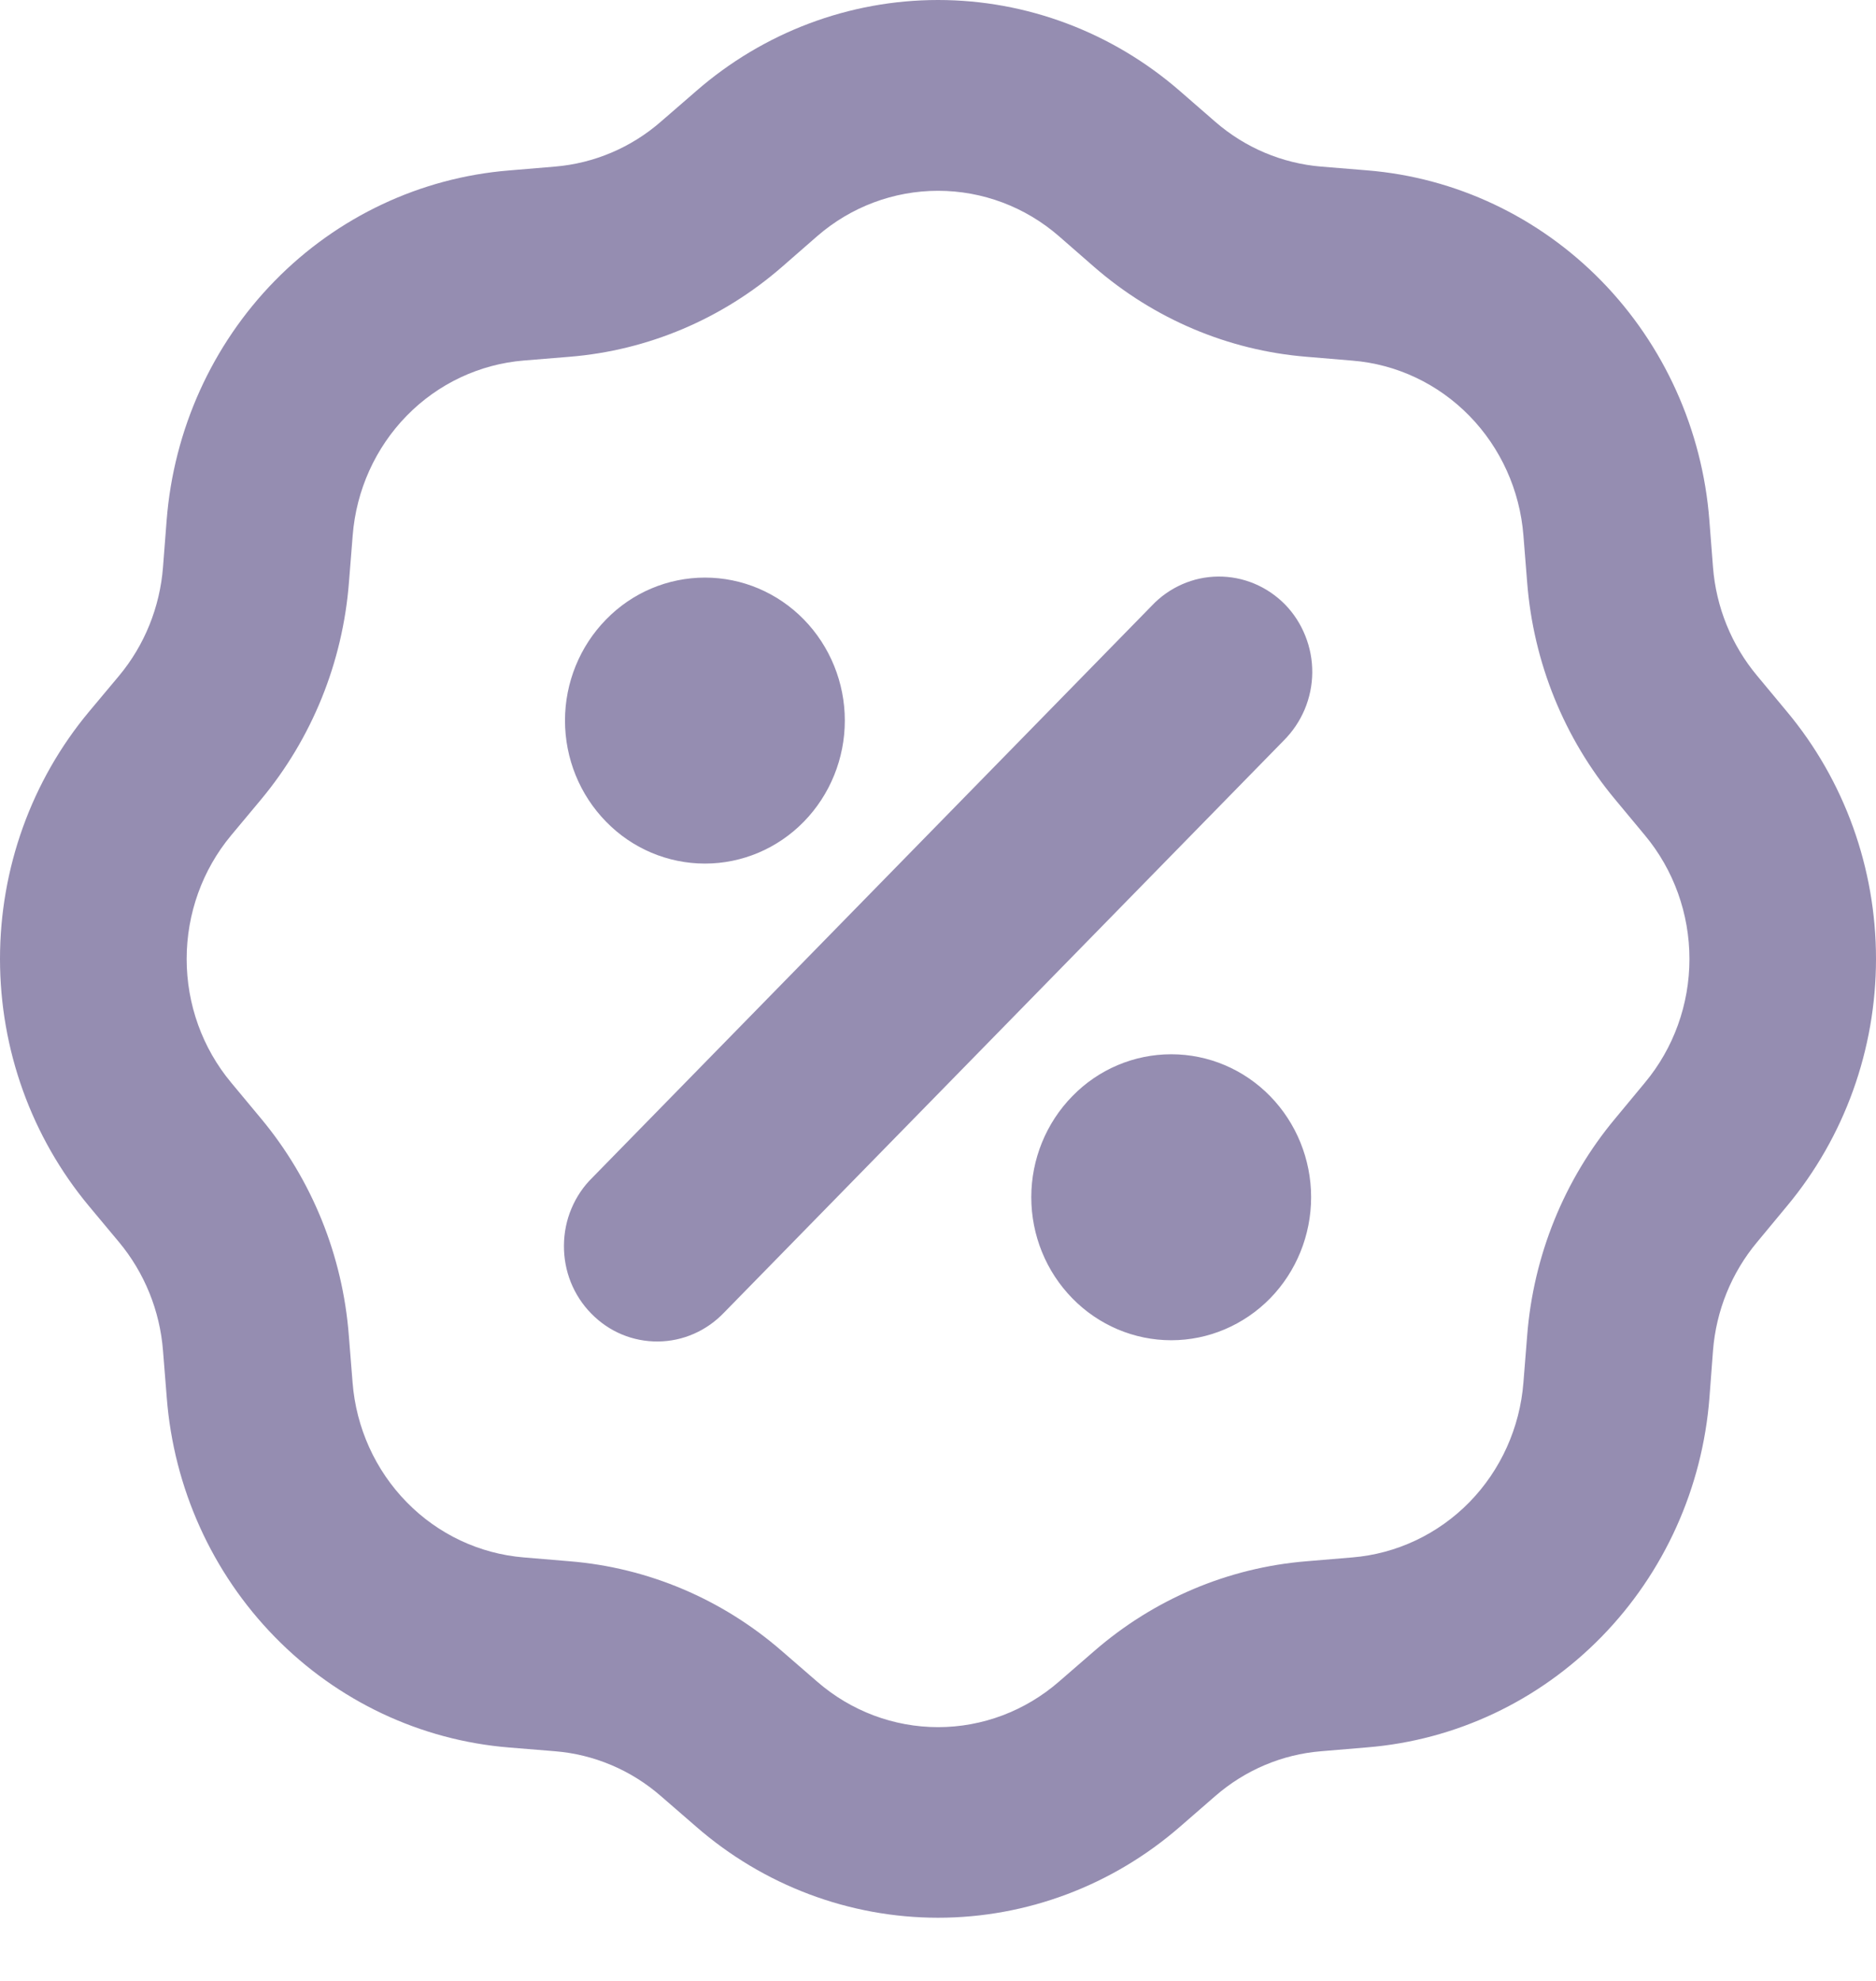 <svg width="18" height="19" viewBox="0 0 18 19" fill="none" xmlns="http://www.w3.org/2000/svg">
<path fill-rule="evenodd" clip-rule="evenodd" d="M11.322 0.874C10.674 0.31 9.851 0 9 0C8.149 0 7.326 0.31 6.679 0.874L6.342 1.166C6.056 1.416 5.699 1.567 5.324 1.598L4.883 1.635C4.035 1.704 3.238 2.079 2.636 2.694C2.034 3.309 1.667 4.123 1.599 4.989L1.564 5.44C1.534 5.824 1.387 6.188 1.143 6.481L0.855 6.825C0.303 7.486 0 8.328 0 9.197C0 10.067 0.303 10.908 0.855 11.57L1.142 11.914C1.386 12.207 1.534 12.571 1.564 12.955L1.6 13.405C1.667 14.272 2.035 15.086 2.637 15.701C3.238 16.316 4.035 16.692 4.883 16.761L5.324 16.797C5.699 16.827 6.056 16.978 6.342 17.228L6.679 17.52C7.326 18.084 8.15 18.394 9.001 18.394C9.852 18.394 10.675 18.084 11.323 17.52L11.659 17.228C11.946 16.978 12.302 16.827 12.677 16.797L13.118 16.76C13.967 16.691 14.763 16.316 15.365 15.701C15.967 15.086 16.335 14.272 16.402 13.405L16.436 12.955C16.466 12.571 16.614 12.207 16.859 11.914L17.145 11.569C17.697 10.908 18 10.066 18 9.197C18 8.327 17.697 7.486 17.145 6.825L16.859 6.481C16.614 6.188 16.466 5.824 16.436 5.44L16.401 4.989C16.334 4.123 15.966 3.309 15.365 2.694C14.763 2.079 13.967 1.703 13.118 1.634L12.677 1.598C12.302 1.567 11.946 1.417 11.659 1.167L11.322 0.874ZM7.84 2.266C8.164 1.984 8.575 1.83 9.001 1.83C9.426 1.83 9.837 1.984 10.161 2.266L10.498 2.56C11.072 3.059 11.784 3.361 12.535 3.422L12.976 3.459C13.4 3.493 13.798 3.681 14.099 3.989C14.399 4.296 14.583 4.703 14.617 5.136L14.653 5.587C14.713 6.354 15.008 7.082 15.497 7.668L15.783 8.012C16.059 8.343 16.21 8.764 16.21 9.198C16.21 9.633 16.059 10.053 15.783 10.384L15.497 10.729C15.008 11.315 14.713 12.043 14.653 12.81L14.617 13.261C14.583 13.694 14.399 14.101 14.099 14.408C13.798 14.715 13.4 14.903 12.976 14.938L12.535 14.975C11.784 15.036 11.072 15.338 10.498 15.837L10.161 16.129C9.837 16.411 9.426 16.566 9.001 16.566C8.575 16.566 8.164 16.411 7.84 16.129L7.503 15.837C6.93 15.338 6.217 15.036 5.466 14.975L5.025 14.938C4.601 14.903 4.203 14.716 3.902 14.408C3.601 14.101 3.417 13.694 3.383 13.261L3.347 12.81C3.288 12.043 2.993 11.315 2.505 10.729L2.218 10.384C1.942 10.053 1.791 9.633 1.791 9.198C1.791 8.764 1.942 8.343 2.218 8.012L2.505 7.668C2.993 7.082 3.288 6.354 3.348 5.587L3.384 5.136C3.418 4.702 3.602 4.295 3.902 3.988C4.203 3.68 4.601 3.493 5.025 3.458L5.466 3.422C6.217 3.361 6.93 3.059 7.503 2.56L7.84 2.266ZM12.318 7.102C12.403 7.017 12.471 6.916 12.518 6.805C12.565 6.693 12.59 6.573 12.591 6.452C12.592 6.33 12.569 6.21 12.524 6.098C12.479 5.985 12.413 5.883 12.329 5.797C12.245 5.712 12.145 5.644 12.035 5.598C11.925 5.552 11.807 5.529 11.688 5.53C11.569 5.531 11.452 5.556 11.343 5.604C11.234 5.652 11.135 5.721 11.052 5.809L5.684 11.295C5.598 11.379 5.53 11.48 5.483 11.592C5.436 11.703 5.412 11.823 5.411 11.945C5.41 12.066 5.432 12.187 5.477 12.299C5.522 12.411 5.589 12.514 5.673 12.599C5.757 12.685 5.856 12.753 5.966 12.799C6.076 12.845 6.194 12.868 6.313 12.867C6.432 12.866 6.549 12.841 6.658 12.793C6.768 12.745 6.866 12.675 6.949 12.588L12.318 7.102ZM8.106 6.911C8.106 7.275 7.964 7.624 7.713 7.881C7.461 8.139 7.12 8.283 6.764 8.283C6.408 8.283 6.066 8.139 5.815 7.881C5.563 7.624 5.421 7.275 5.421 6.911C5.421 6.548 5.563 6.199 5.815 5.942C6.066 5.684 6.408 5.54 6.764 5.54C7.12 5.54 7.461 5.684 7.713 5.942C7.964 6.199 8.106 6.548 8.106 6.911ZM11.238 12.855C11.594 12.855 11.935 12.71 12.187 12.453C12.438 12.196 12.58 11.847 12.58 11.483C12.58 11.12 12.438 10.771 12.187 10.514C11.935 10.256 11.594 10.112 11.238 10.112C10.882 10.112 10.54 10.256 10.289 10.514C10.037 10.771 9.895 11.12 9.895 11.483C9.895 11.847 10.037 12.196 10.289 12.453C10.54 12.71 10.882 12.855 11.238 12.855Z" fill="#958DB1"/>
</svg>
